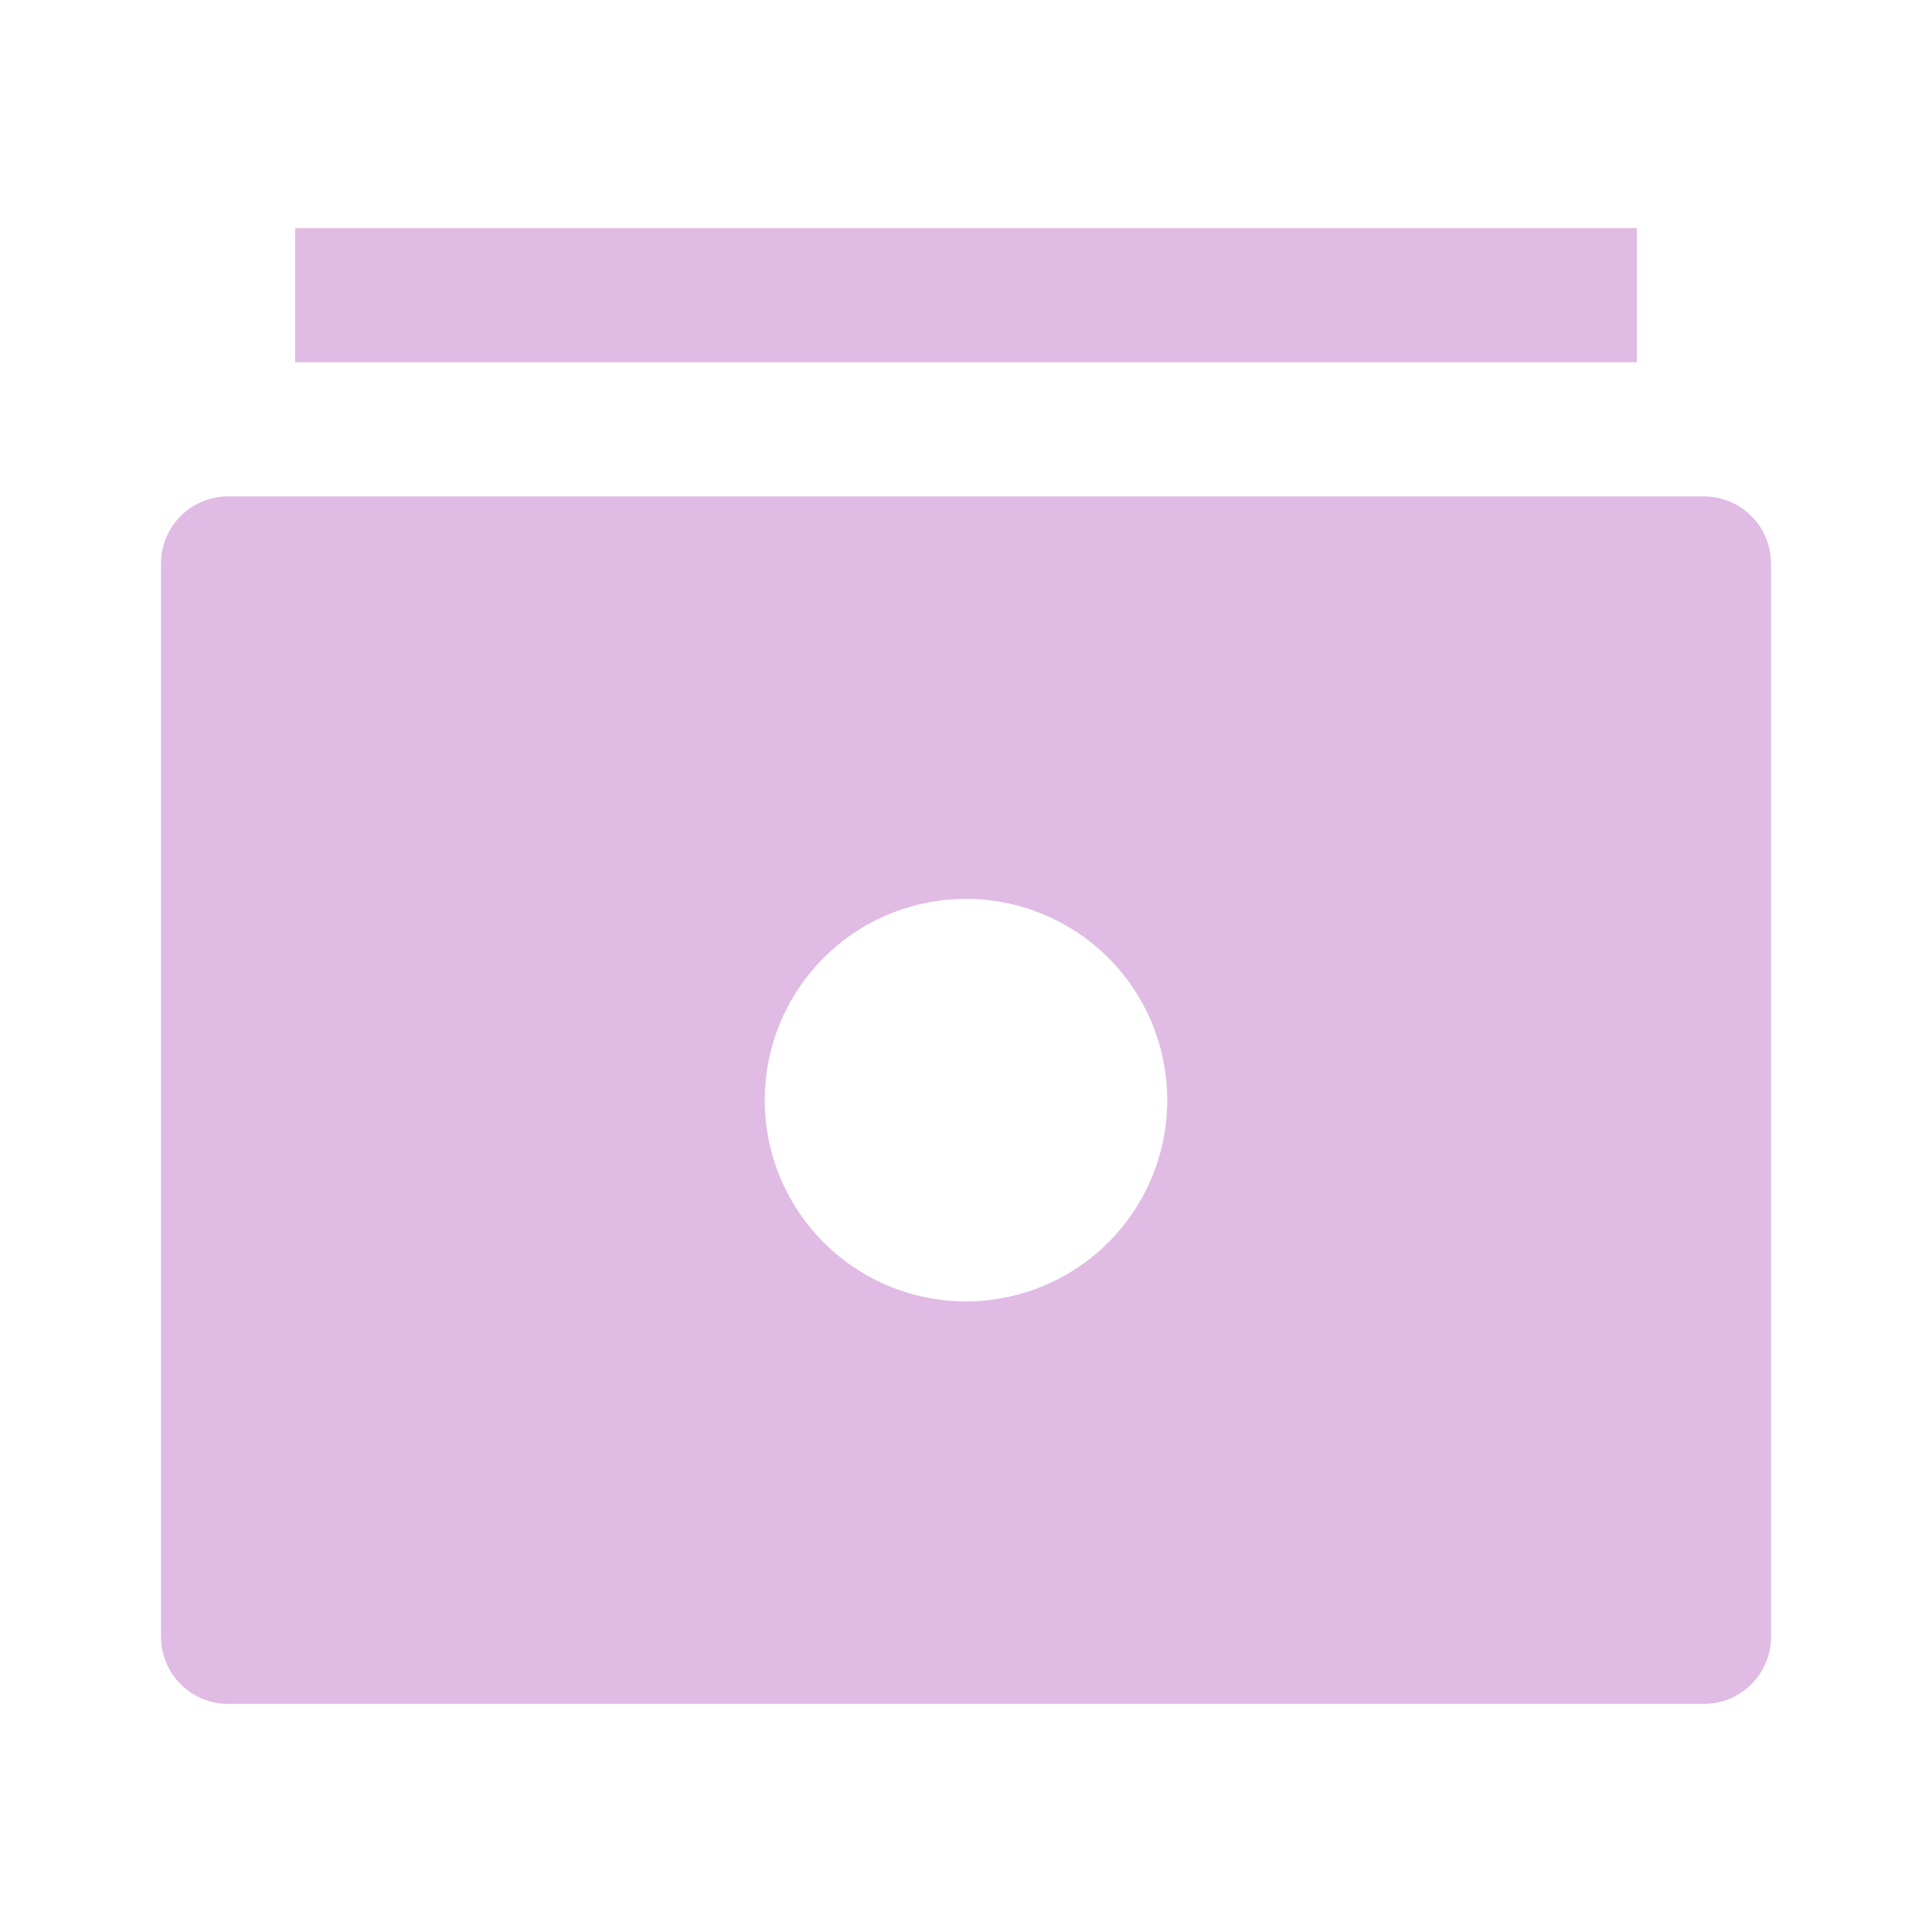 <svg xmlns="http://www.w3.org/2000/svg" width="30" height="30" viewBox="0 0 30 30">
    <path fill="#E0BBE4" fill-rule="evenodd" d="M26.458 7.708c.575 0 1.042.467 1.042 1.042v16.667c0 .575-.467 1.041-1.042 1.041H3.542A1.042 1.042 0 0 1 2.5 25.417V8.75c0-.575.467-1.042 1.042-1.042zM15 13.958a3.125 3.125 0 1 0 0 6.25 3.125 3.125 0 0 0 0-6.25zM25.417 3.542v2.083H4.583V3.542h20.834z"/>
</svg>
